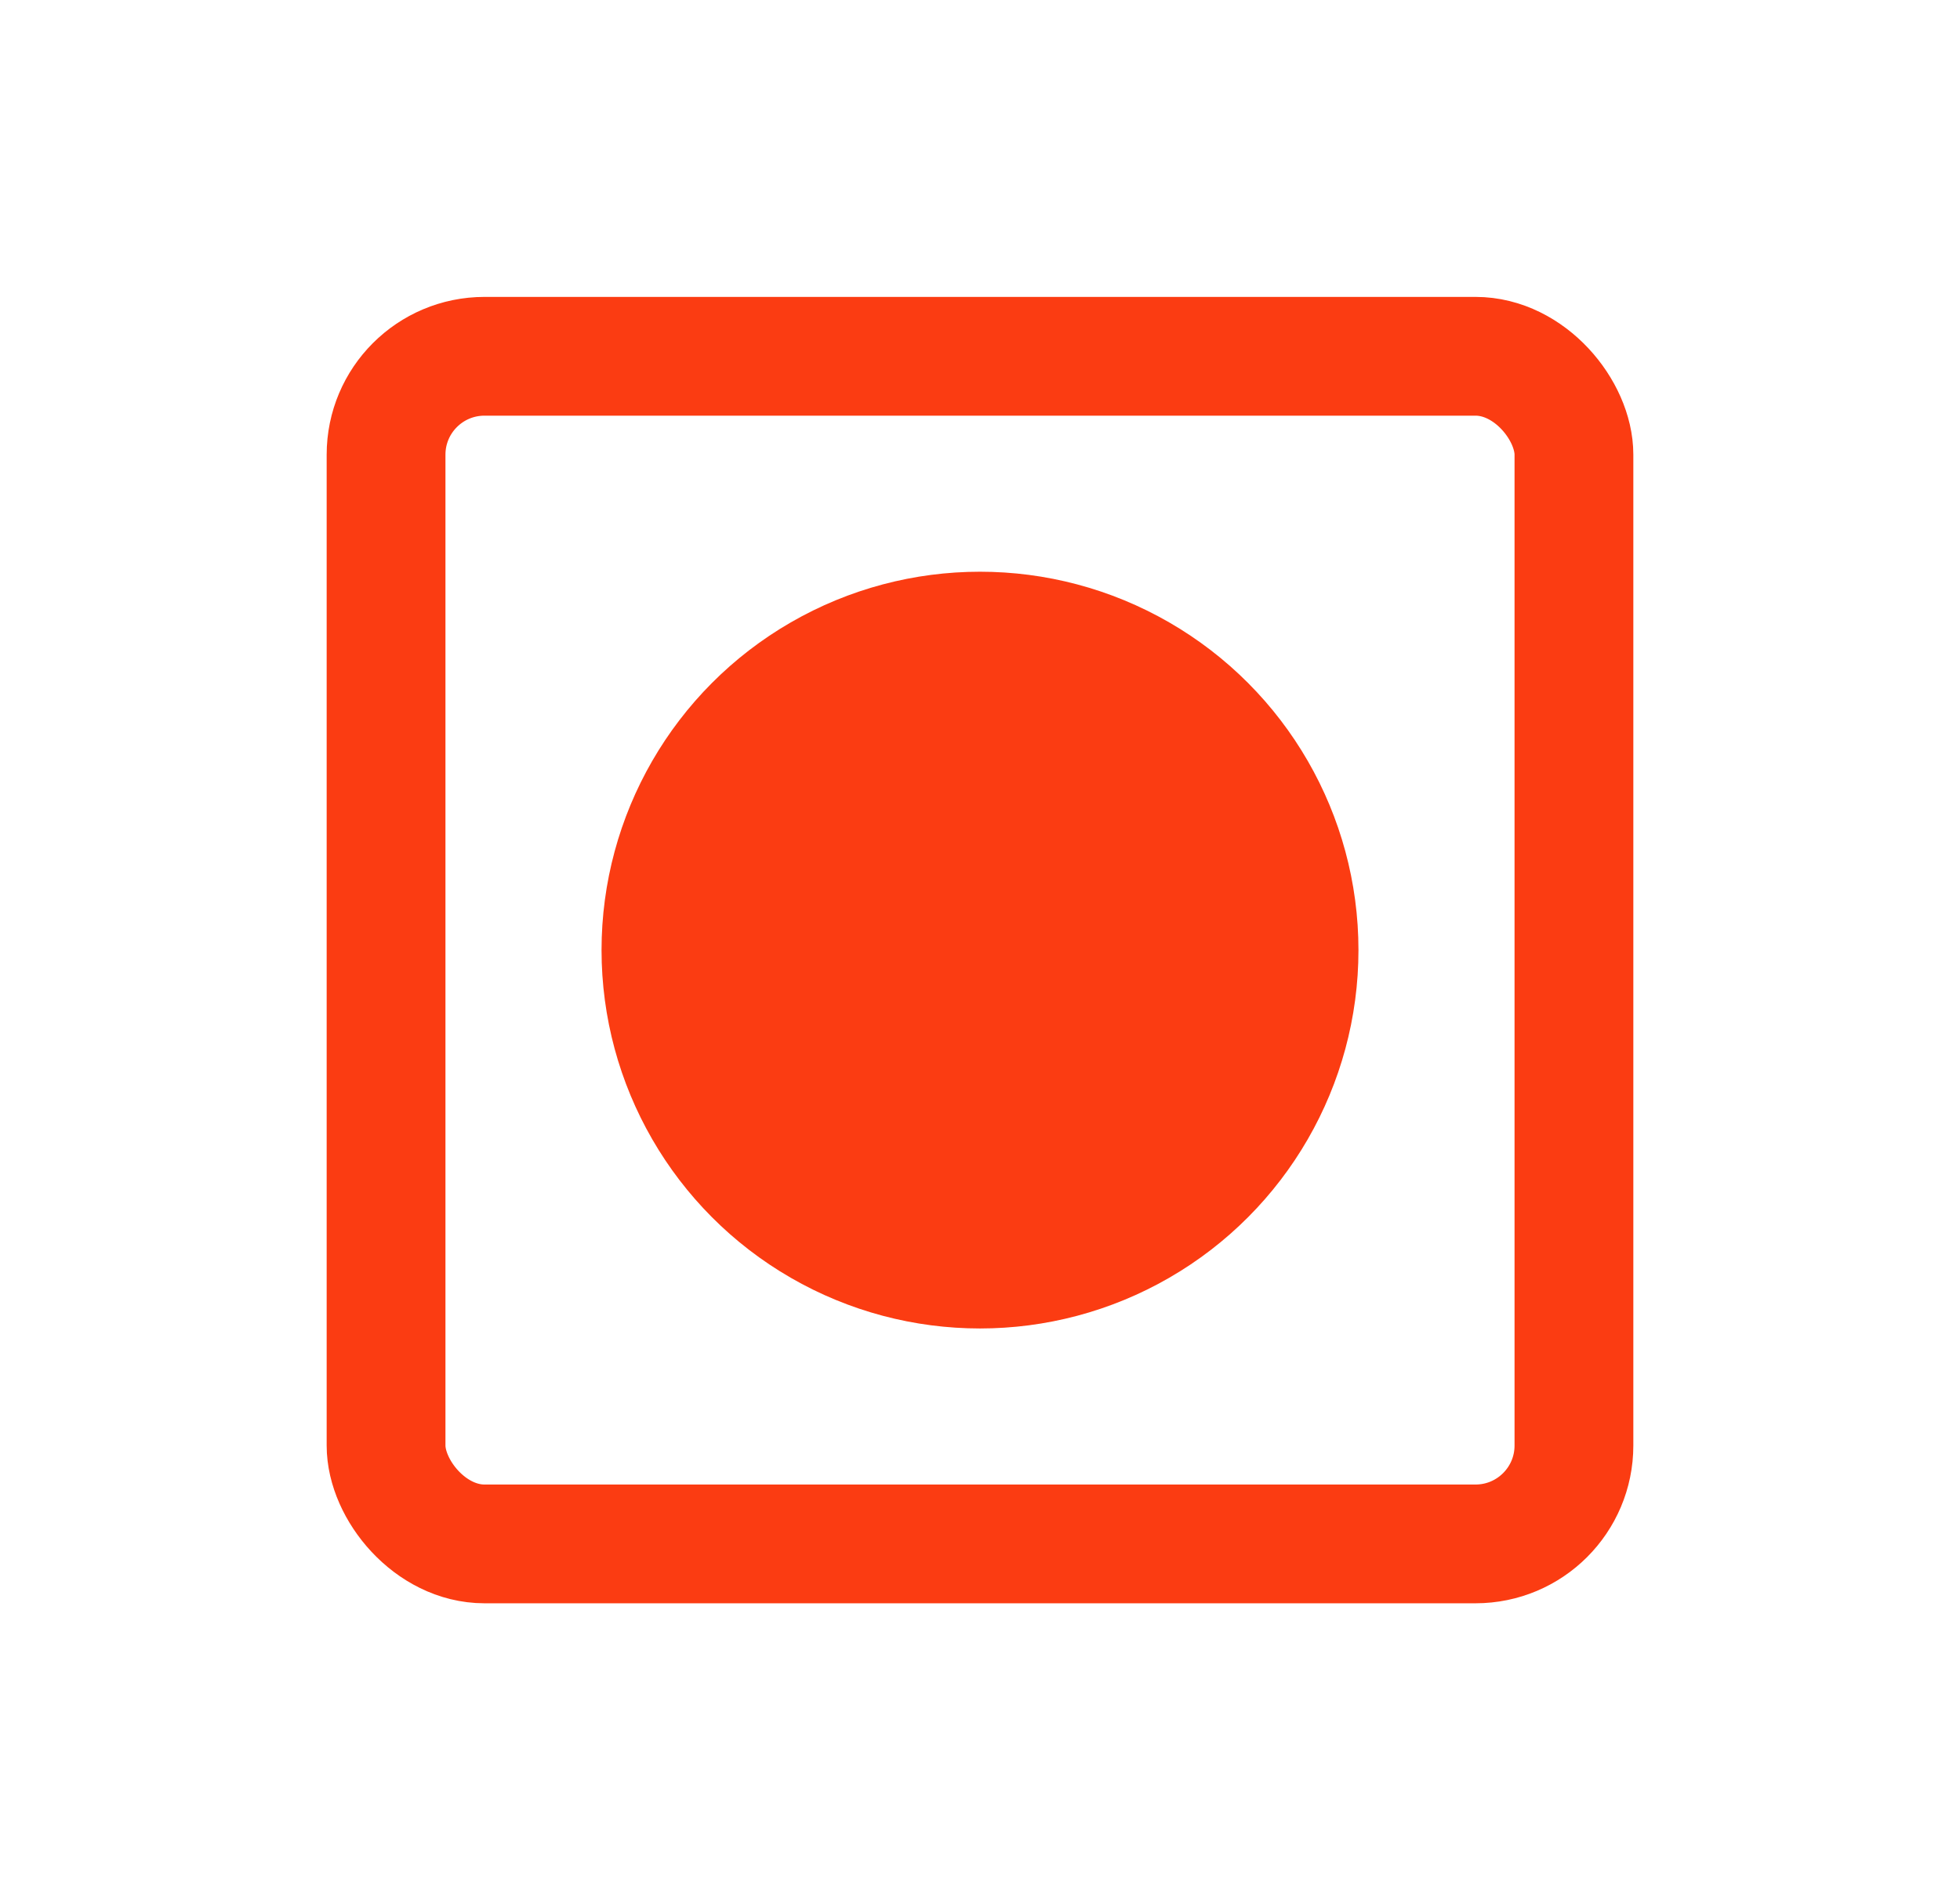 <svg width="33" height="32" viewBox="0 0 33 32" fill="none" xmlns="http://www.w3.org/2000/svg">
<rect x="6.5" y="6" width="20" height="20" rx="1.657" stroke="#FB3C12" stroke-width="2"/>
<circle cx="16.5" cy="16" r="6.372" fill="#FB3C12"/>
</svg>
